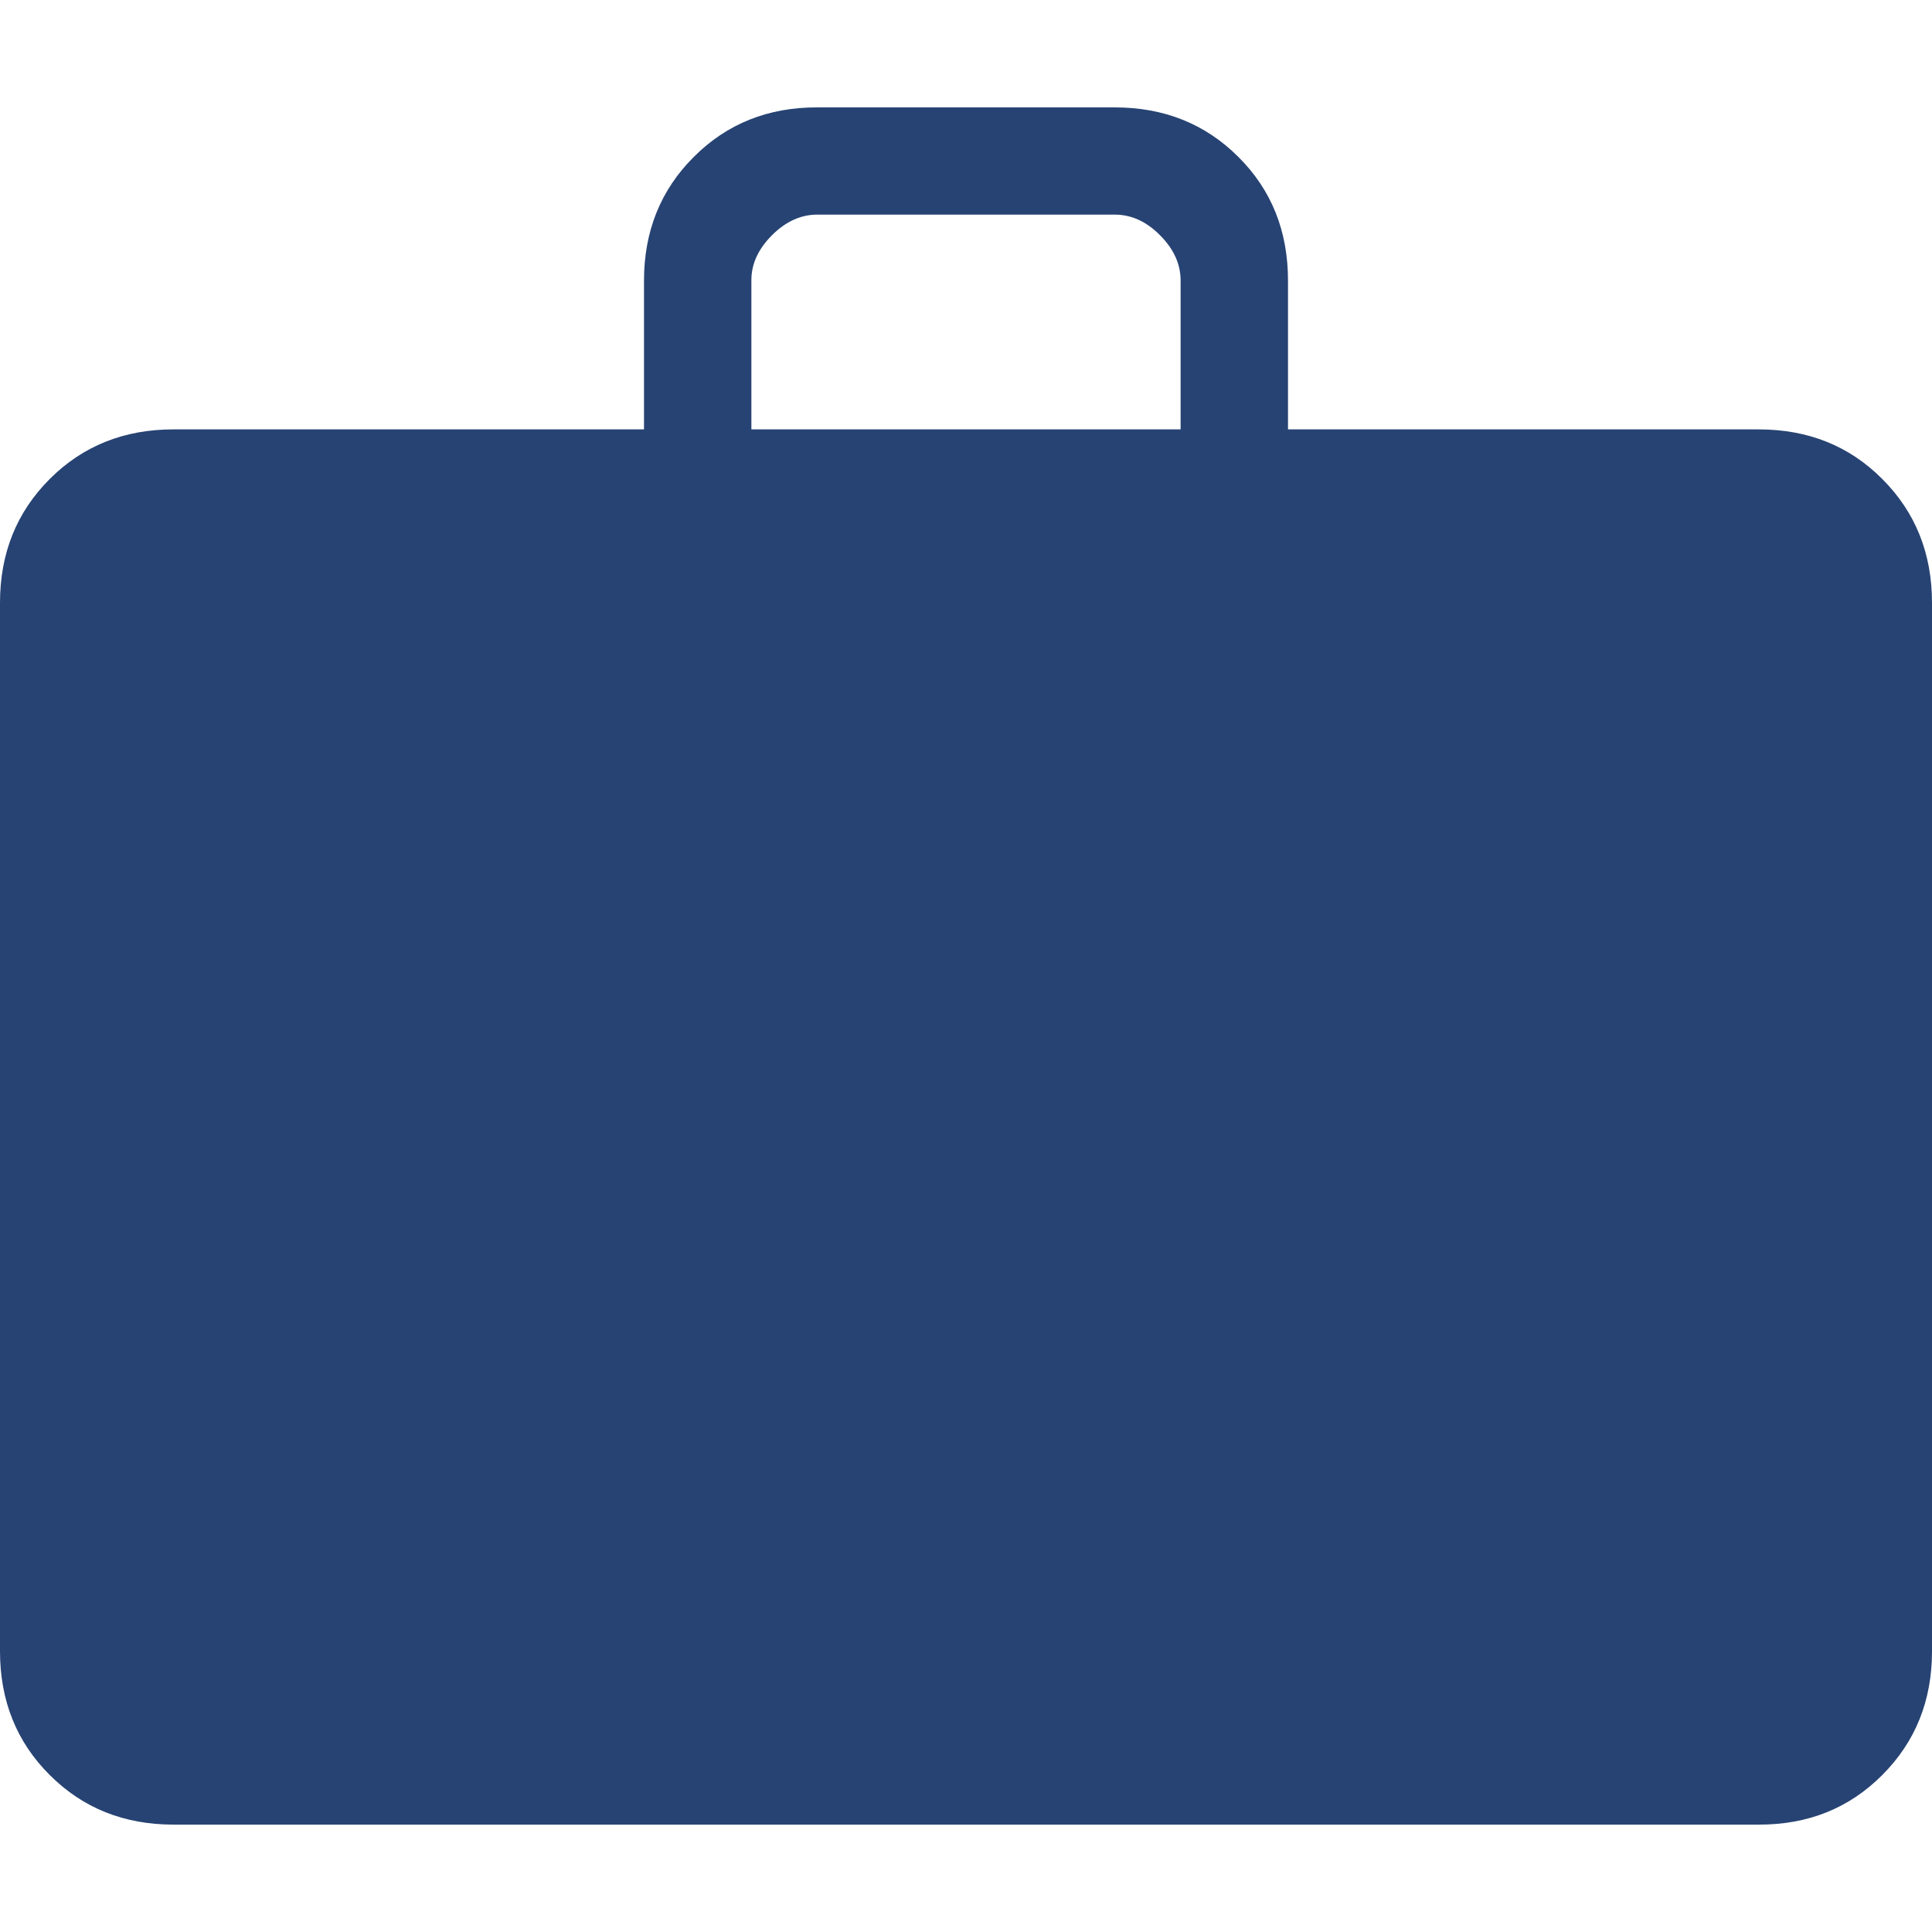 <svg width="12" height="12" viewBox="0 0 12 12" fill="none" xmlns="http://www.w3.org/2000/svg">
<path d="M1.077 11.333C0.77 11.333 0.514 11.23 0.309 11.025C0.103 10.82 0 10.563 0 10.256V3.744C0 3.437 0.103 3.181 0.309 2.975C0.514 2.77 0.77 2.667 1.077 2.667H4V1.743C4 1.437 4.103 1.18 4.309 0.975C4.514 0.769 4.771 0.666 5.077 0.667H6.923C7.23 0.667 7.486 0.769 7.692 0.975C7.898 1.18 8 1.436 8 1.743V2.667H10.923C11.23 2.667 11.486 2.769 11.691 2.975C11.897 3.181 12 3.437 12 3.744V10.257C12 10.563 11.897 10.819 11.691 11.025C11.486 11.231 11.23 11.334 10.923 11.333H1.077ZM4.667 2.667H7.333V1.743C7.333 1.641 7.291 1.547 7.205 1.461C7.12 1.375 7.026 1.333 6.923 1.333H5.077C4.974 1.333 4.88 1.376 4.795 1.461C4.709 1.547 4.666 1.641 4.667 1.743V2.667Z" fill="#274373"/>
</svg>
